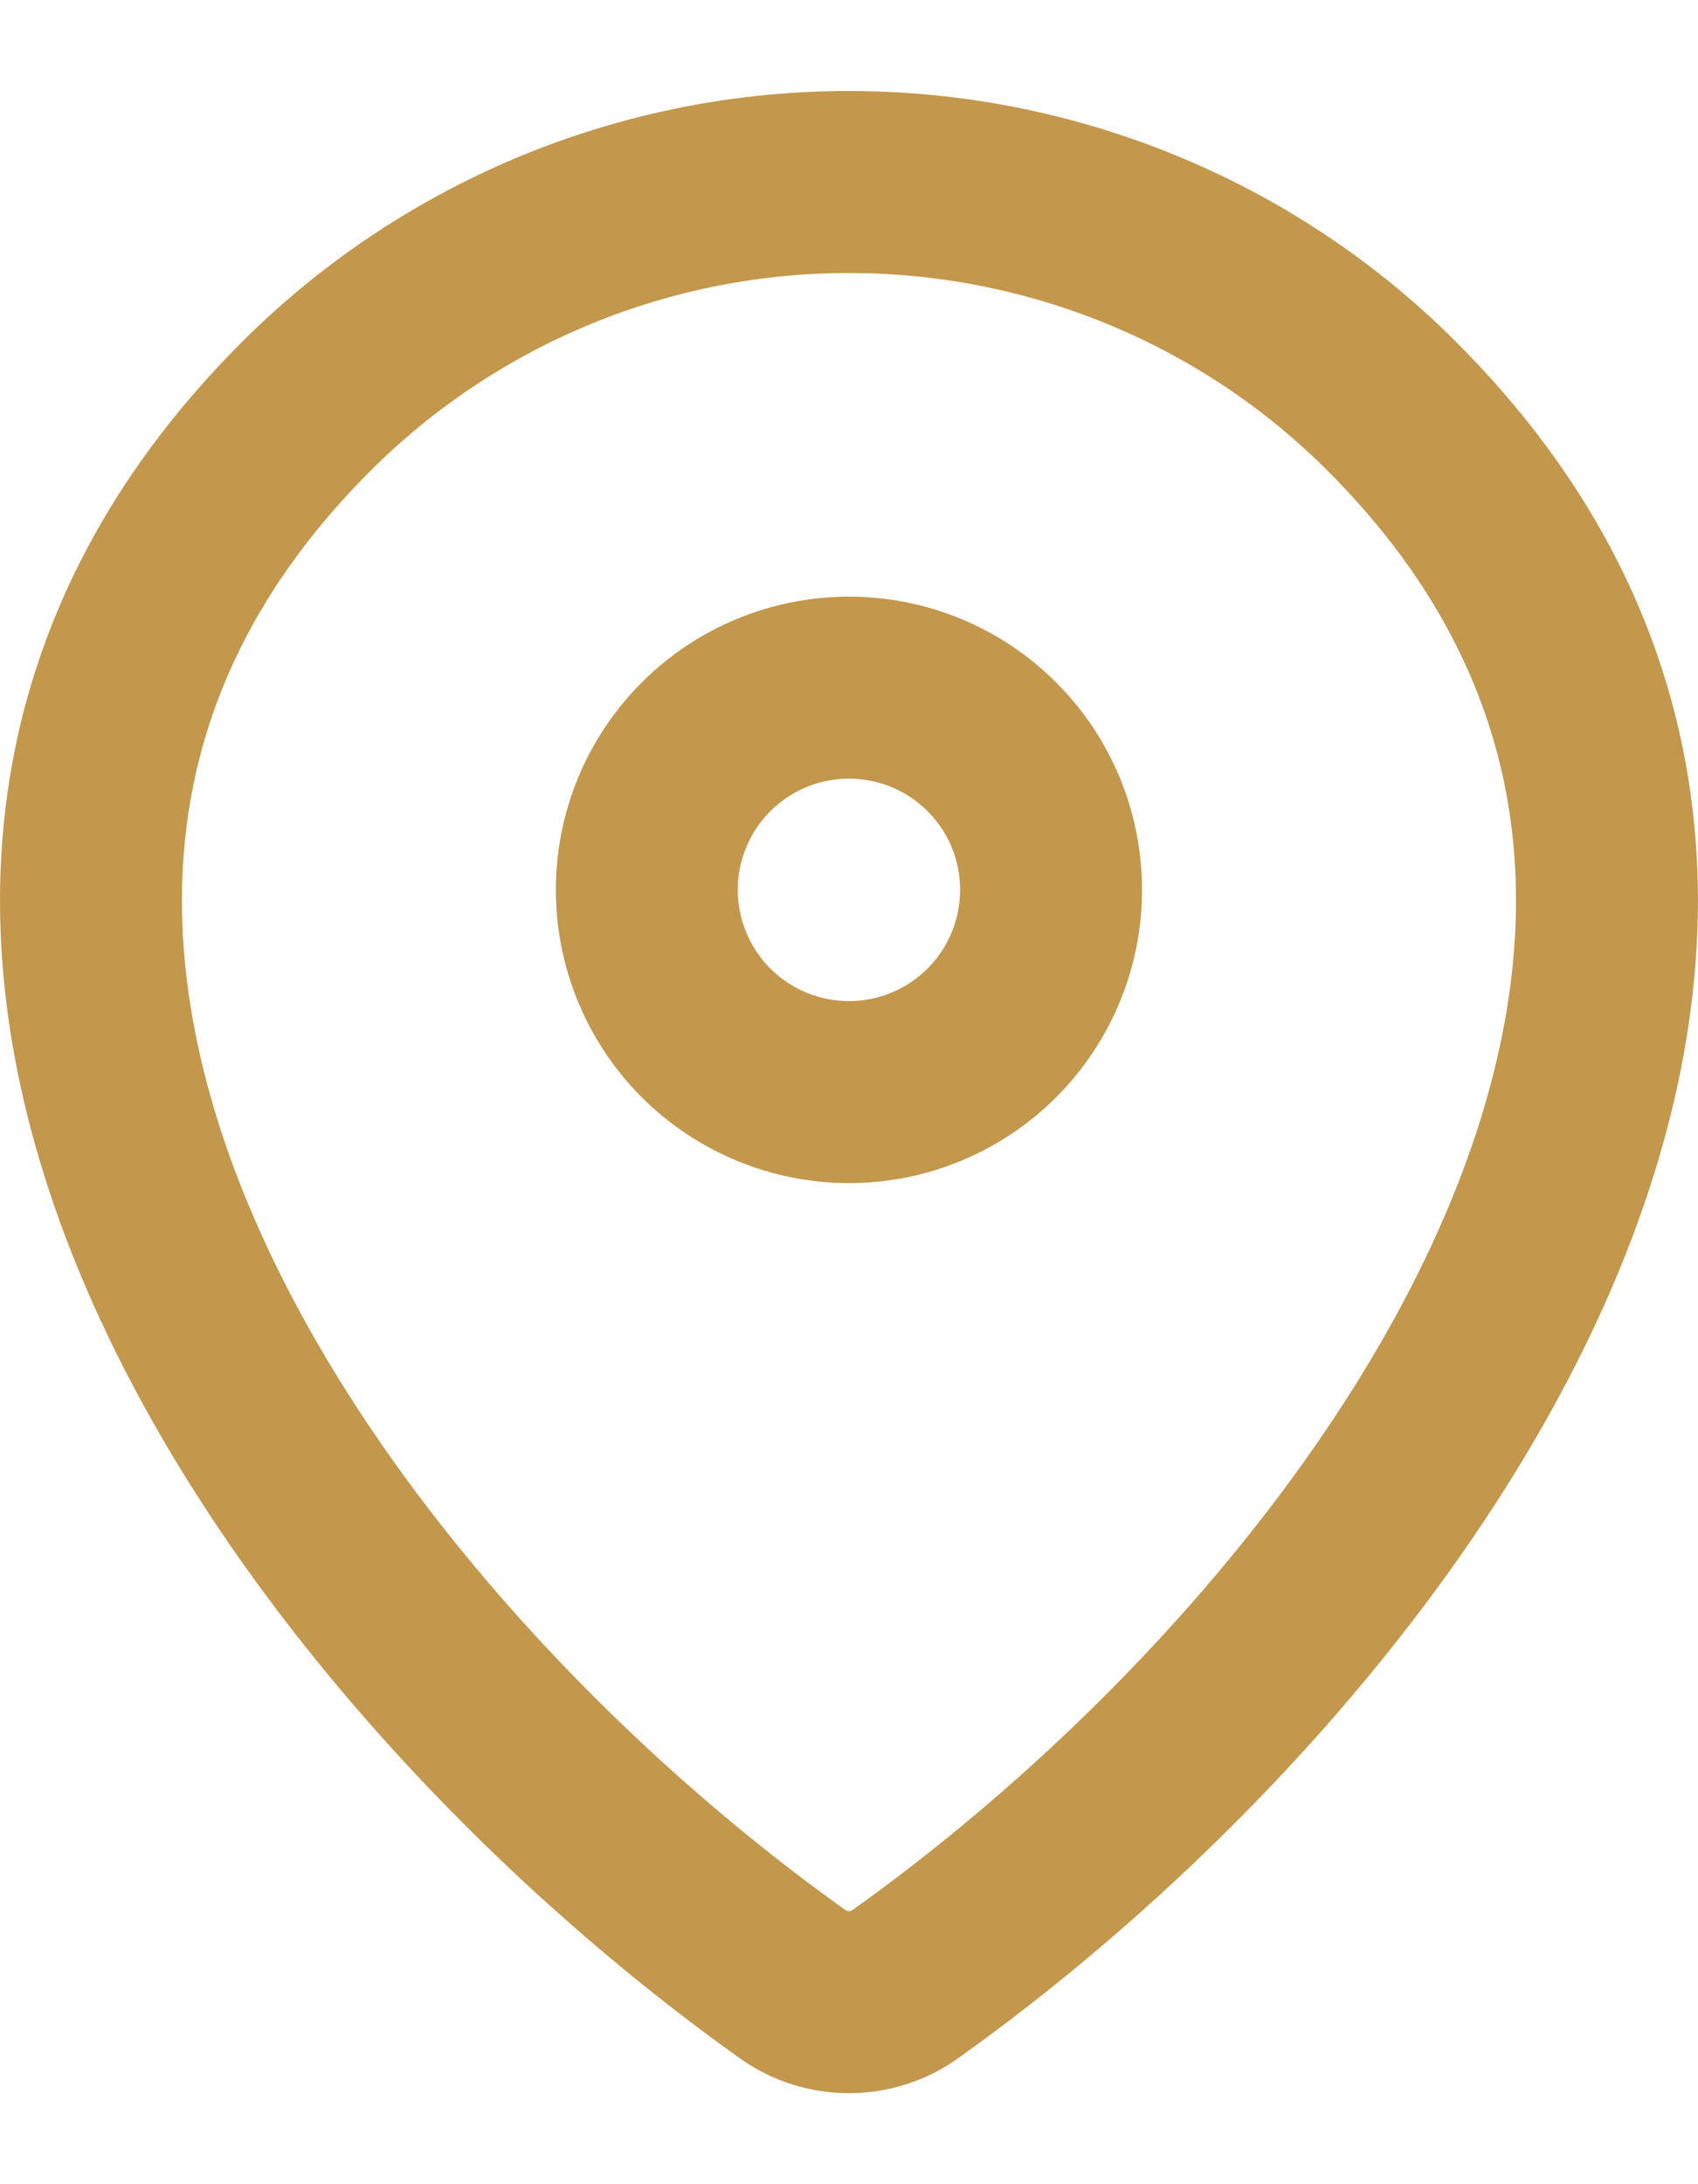<svg width="14" height="18" viewBox="0 0 14 18" fill="none" xmlns="http://www.w3.org/2000/svg">
<path d="M7.466 16.35C7.33 16.448 7.167 16.5 7 16.5C6.832 16.5 6.669 16.448 6.533 16.35C2.509 13.482 -1.762 7.582 2.556 3.318C3.741 2.152 5.337 1.499 7 1.5C8.666 1.5 10.266 2.154 11.444 3.317C15.761 7.581 11.491 13.48 7.466 16.35Z" stroke="#C3974C" stroke-width="1.5" stroke-linecap="round" stroke-linejoin="round"/>
<path d="M7 9C7.442 9 7.866 8.824 8.178 8.512C8.491 8.199 8.666 7.775 8.666 7.333C8.666 6.891 8.491 6.467 8.178 6.155C7.866 5.842 7.442 5.667 7 5.667C6.558 5.667 6.134 5.842 5.821 6.155C5.509 6.467 5.333 6.891 5.333 7.333C5.333 7.775 5.509 8.199 5.821 8.512C6.134 8.824 6.558 9 7 9Z" stroke="#C3974C" stroke-width="1.5" stroke-linecap="round" stroke-linejoin="round"/>
</svg>
